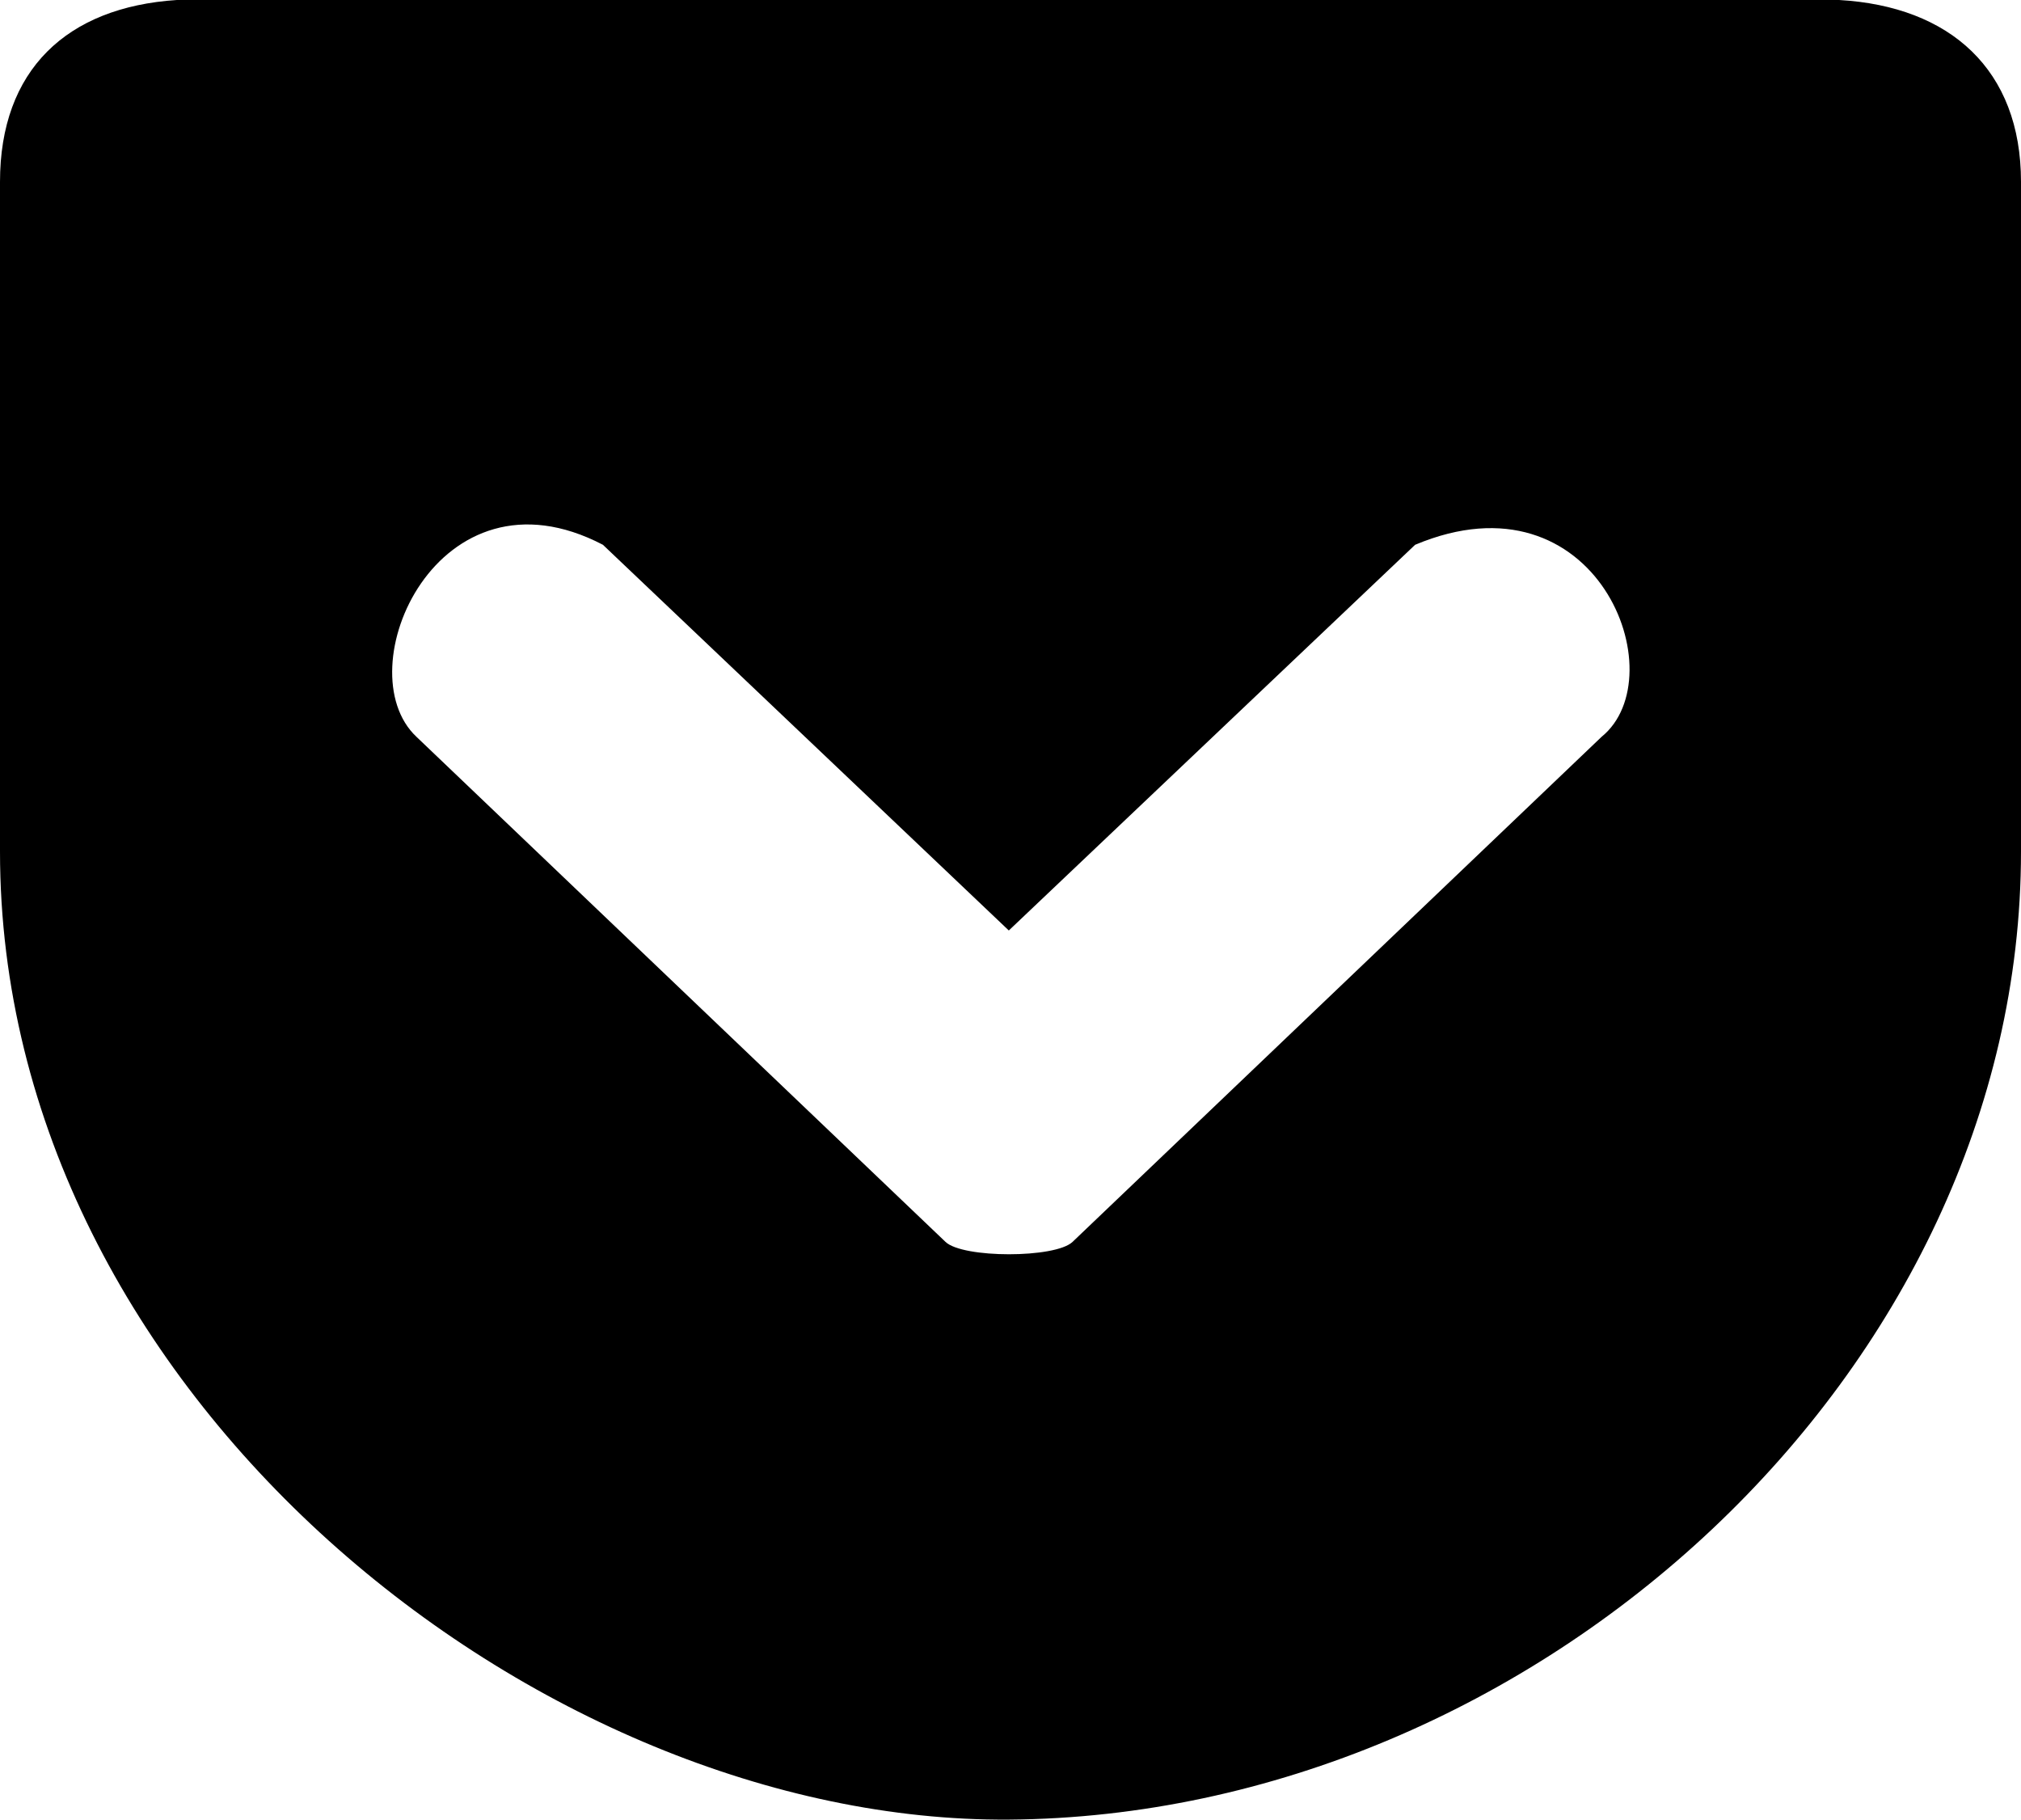 <svg xmlns="http://www.w3.org/2000/svg" width="445.529" height="401.074" viewBox="75.247 261.708 445.529 401.074"><path d="M114.22 261.708c-24.276 1.582-38.973 15.44-38.973 40.088v147.61c0 119.894 119.242 214.115 222.393 213.37 115.986-.836 223.137-98.778 223.137-213.37v-147.61c0-24.74-15.626-38.693-40.088-40.088H114.22zm93.942 120.08L297.64 466.8l89.57-85.013c40.09-16.835 57.575 28.927 41.112 42.32L311.685 535.444c-3.813 3.628-24.183 3.628-27.996 0L167.05 424.107c-15.72-14.79 4.744-61.295 41.112-42.32z"/></svg>
